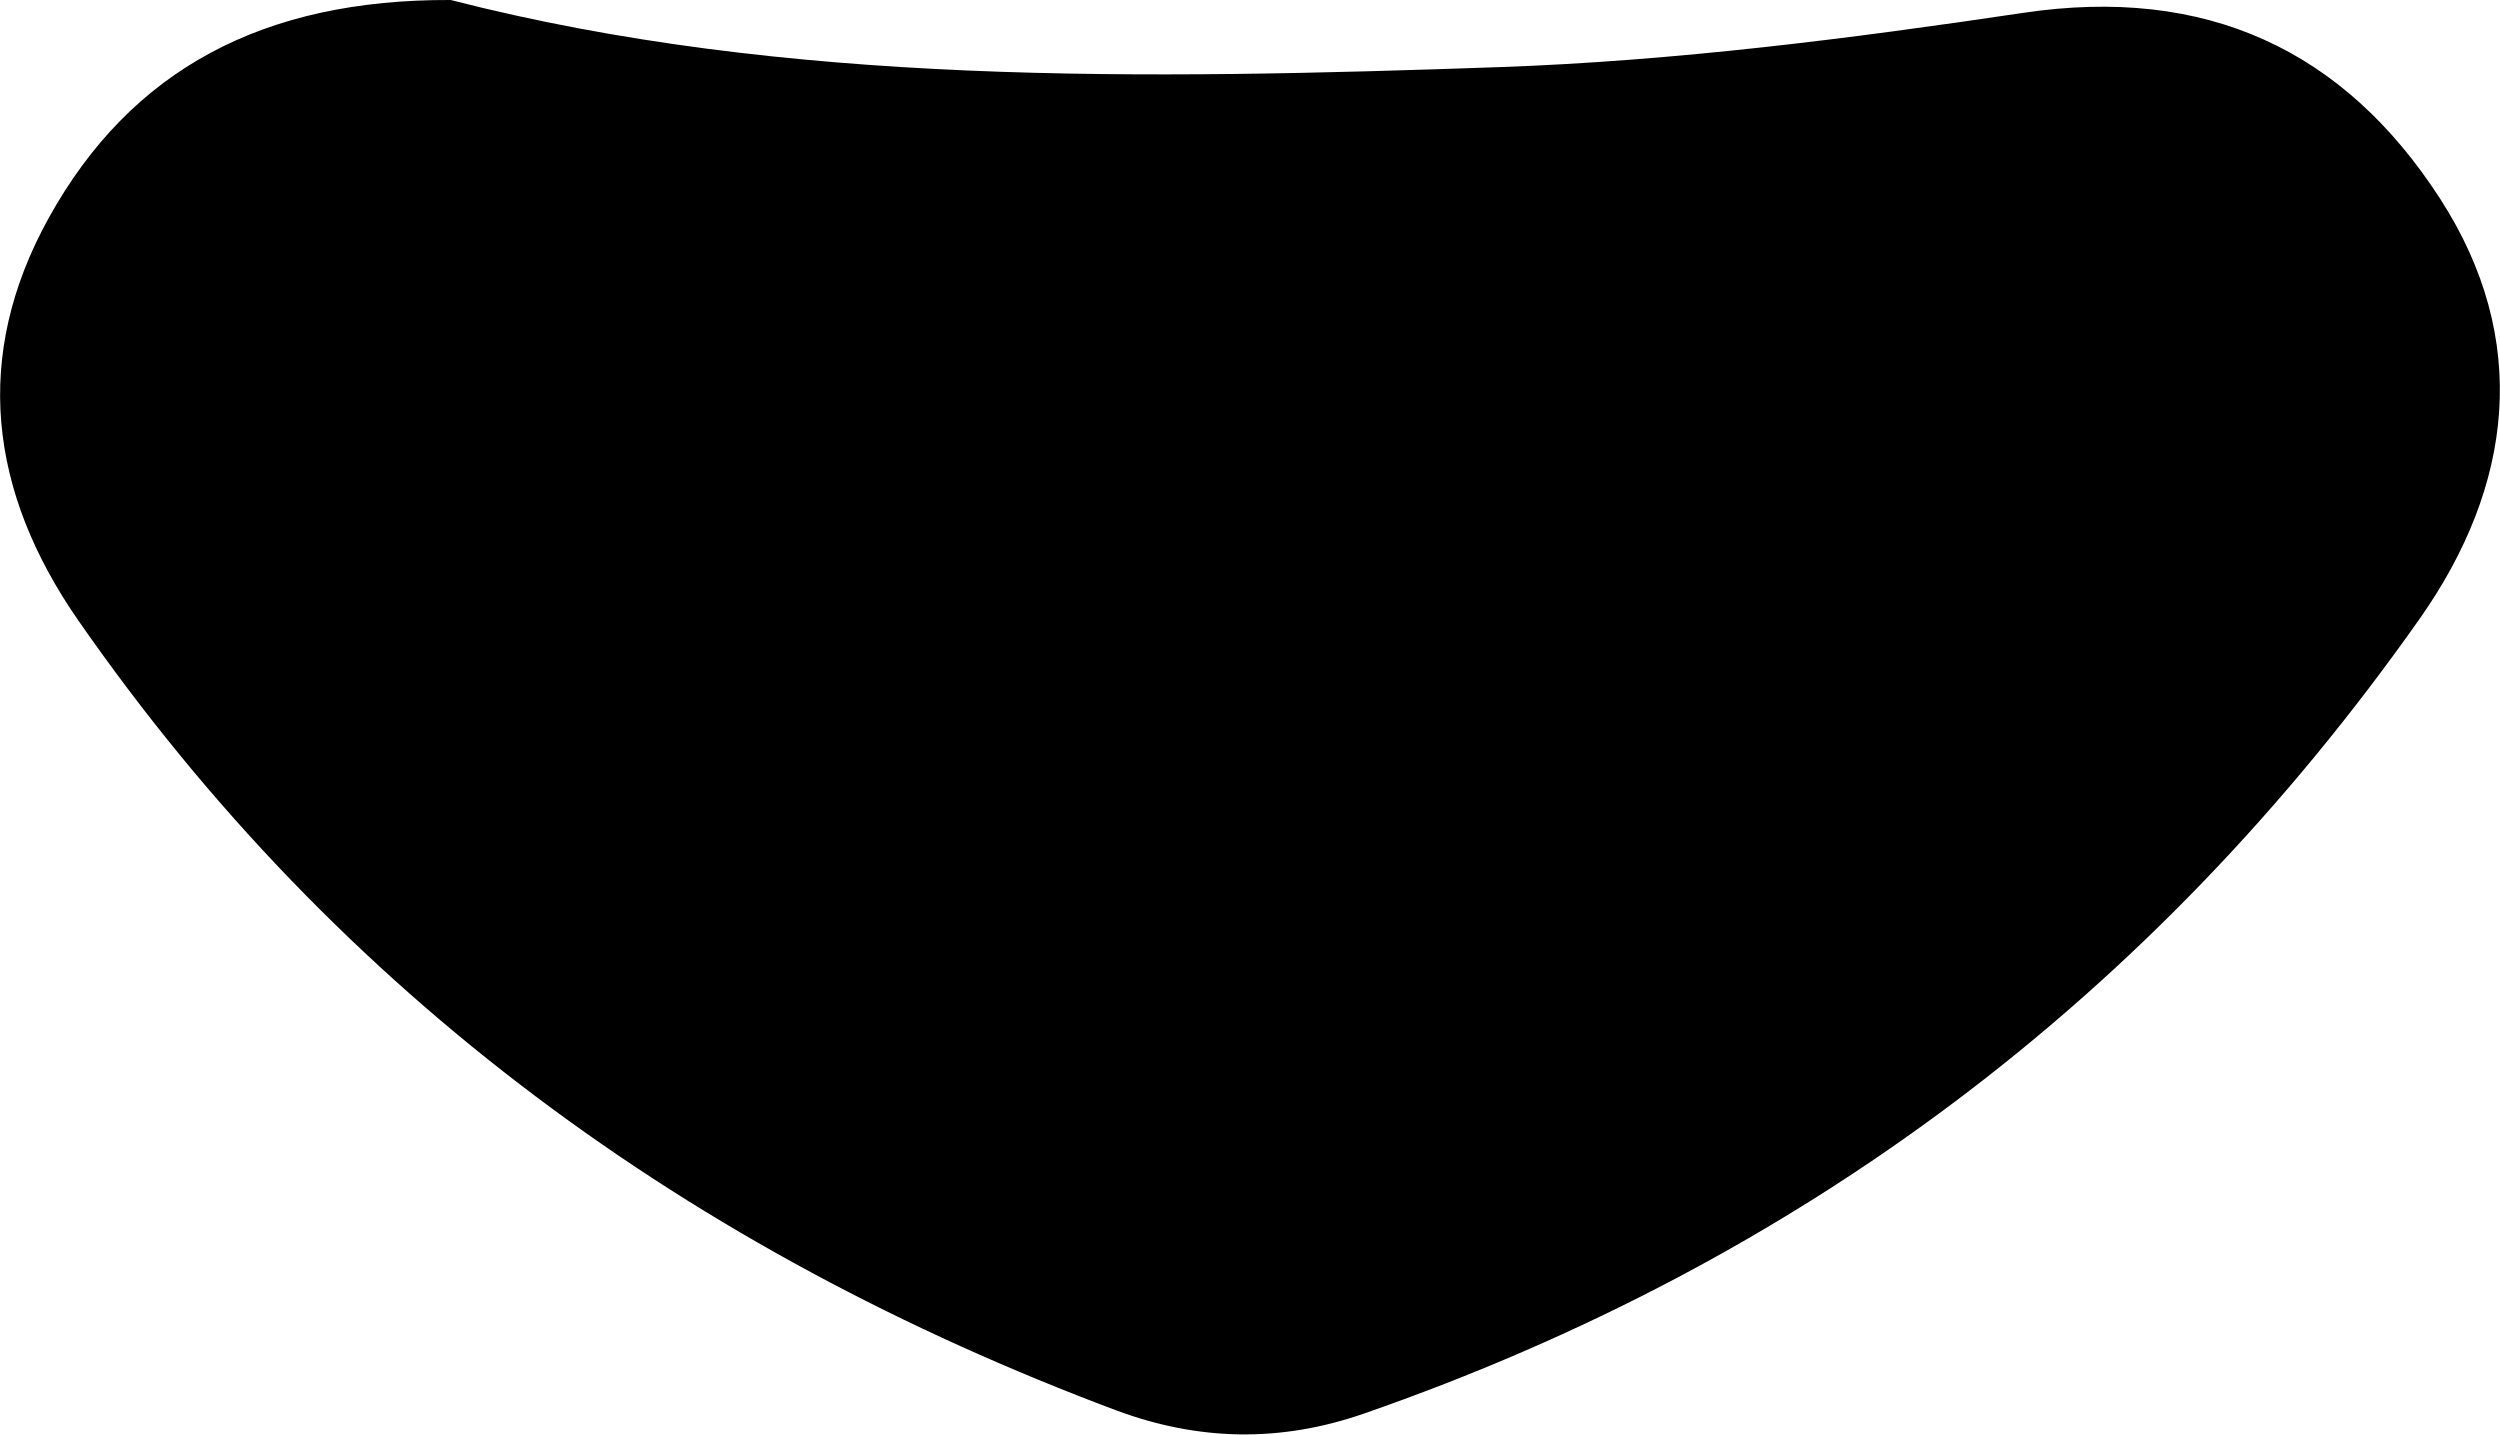 <?xml version="1.0" encoding="utf-8"?>
<!-- Generator: Adobe Illustrator 25.0.1, SVG Export Plug-In . SVG Version: 6.00 Build 0)  -->
<svg version="1.1" id="Layer_1" xmlns="http://www.w3.org/2000/svg" xmlns:xlink="http://www.w3.org/1999/xlink" x="0px" y="0px"
	 viewBox="0 0 64.12 36.8" style="enable-background:new 0 0 64.12 36.8;" xml:space="preserve">
<style type="text/css">
	.st0{stroke:#000000;stroke-miterlimit:10;}
	.st1{fill:none;stroke:#FFFFFF;stroke-width:5;stroke-miterlimit:10;}
</style>
<g id="_x37_Gfq5x_4_">
	<g>
		<path d="M11.56,0c8.6,2.21,17.78,2.04,26.94,1.72c4.48-0.16,8.96-0.73,13.39-1.39c4.68-0.7,8.22,0.94,10.69,4.76
			c2.34,3.62,1.88,7.37-0.52,10.78c-6.83,9.7-15.87,16.49-27.09,20.39c-2.14,0.74-4.23,0.7-6.35-0.09
			C17.74,32.09,8.71,25.55,2.02,15.93c-2.31-3.32-2.73-6.8-0.77-10.34C3.37,1.76,6.78-0.02,11.56,0z"/>
	</g>
</g>
</svg>
